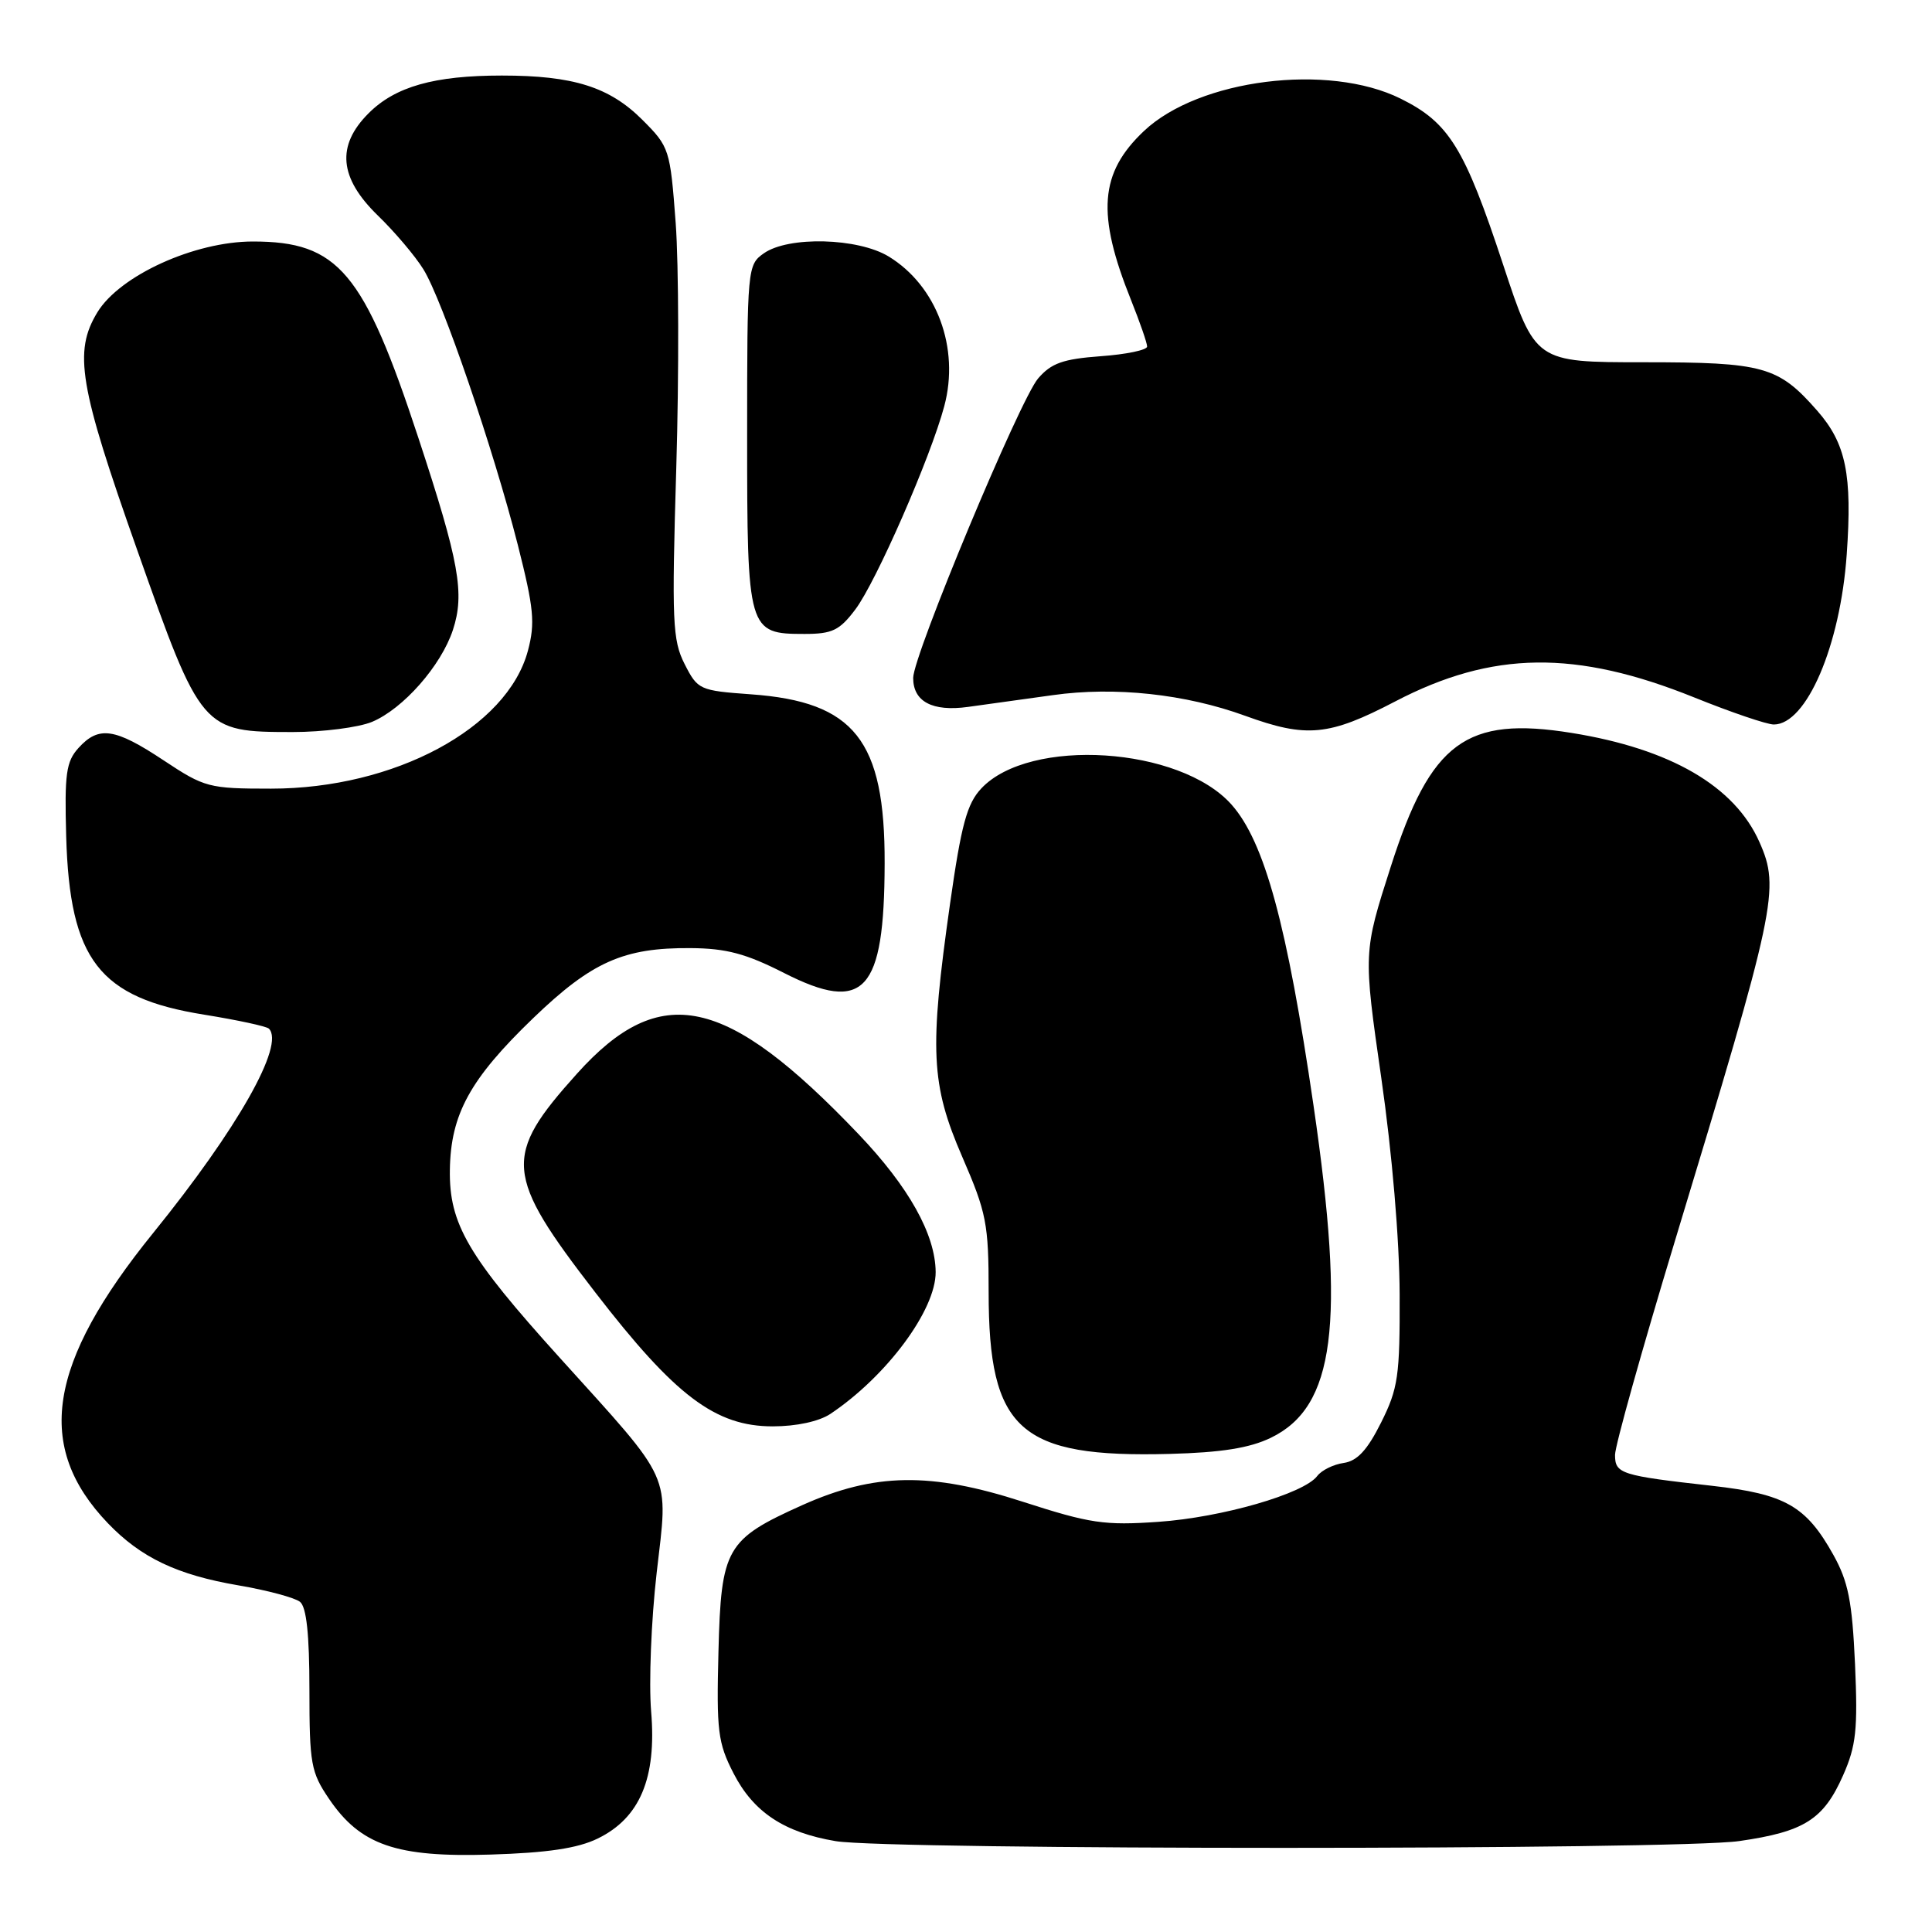 <?xml version="1.0" encoding="UTF-8" standalone="no"?>
<!DOCTYPE svg PUBLIC "-//W3C//DTD SVG 1.1//EN" "http://www.w3.org/Graphics/SVG/1.1/DTD/svg11.dtd" >
<svg xmlns="http://www.w3.org/2000/svg" xmlns:xlink="http://www.w3.org/1999/xlink" version="1.1" viewBox="0 0 256 256">
 <g >
 <path fill="currentColor"
d=" M 79.19 243.62 C 84.79 240.90 87.02 235.61 86.28 226.80 C 85.96 222.96 86.29 214.69 87.01 208.42 C 88.56 194.96 89.34 196.70 74.18 179.92 C 62.00 166.45 59.50 162.18 59.61 155.01 C 59.72 147.63 62.28 142.97 70.65 134.91 C 78.41 127.44 82.64 125.56 91.50 125.63 C 96.23 125.66 98.85 126.36 103.90 128.93 C 114.53 134.33 117.18 131.44 117.22 114.41 C 117.27 98.09 113.23 92.98 99.50 92.00 C 92.69 91.51 92.45 91.40 90.72 88.00 C 89.11 84.83 89.00 82.40 89.61 62.00 C 89.98 49.62 89.94 35.01 89.53 29.52 C 88.80 19.77 88.70 19.46 85.12 15.88 C 80.76 11.52 75.96 10.01 66.50 10.01 C 57.53 10.01 52.37 11.47 48.83 15.02 C 44.55 19.30 44.93 23.56 50.06 28.55 C 52.30 30.72 55.02 33.93 56.10 35.68 C 58.61 39.71 65.39 59.54 68.62 72.23 C 70.74 80.61 70.93 82.55 69.95 86.23 C 67.21 96.48 52.26 104.50 35.91 104.50 C 27.66 104.50 27.11 104.35 21.68 100.75 C 15.21 96.46 13.08 96.15 10.40 99.11 C 8.76 100.92 8.54 102.54 8.77 110.84 C 9.24 127.20 13.13 132.22 27.06 134.45 C 31.46 135.16 35.32 135.99 35.63 136.30 C 37.78 138.44 31.48 149.57 20.31 163.36 C 6.29 180.66 4.57 191.69 14.30 201.84 C 18.68 206.40 23.46 208.68 31.60 210.07 C 35.40 210.72 39.06 211.70 39.75 212.25 C 40.61 212.93 41.00 216.57 41.00 223.89 C 41.00 233.71 41.20 234.83 43.60 238.36 C 47.76 244.49 52.51 246.13 65.00 245.74 C 72.52 245.51 76.55 244.91 79.19 243.62 Z  M 230.47 243.95 C 239.08 242.71 241.63 241.10 244.22 235.24 C 245.95 231.33 246.18 229.17 245.80 220.50 C 245.42 212.16 244.91 209.58 242.92 206.01 C 239.31 199.54 236.54 197.97 226.89 196.88 C 214.73 195.52 214.00 195.28 214.00 192.78 C 214.00 191.58 217.56 178.87 221.90 164.55 C 235.37 120.15 235.88 117.77 233.14 111.59 C 229.86 104.17 221.36 99.23 208.27 97.12 C 194.26 94.86 189.58 98.31 184.29 114.82 C 180.64 126.20 180.64 126.20 183.03 142.85 C 184.46 152.77 185.44 164.35 185.46 171.50 C 185.50 182.34 185.26 183.98 183.00 188.50 C 181.17 192.16 179.84 193.59 178.04 193.85 C 176.69 194.04 175.11 194.82 174.54 195.58 C 172.77 197.93 161.90 201.07 153.50 201.65 C 146.35 202.15 144.44 201.87 135.53 198.99 C 123.29 195.03 115.88 195.15 106.28 199.45 C 96.21 203.98 95.55 205.12 95.20 218.83 C 94.93 229.39 95.12 230.93 97.20 234.98 C 99.84 240.12 103.90 242.81 110.73 243.96 C 117.81 245.15 222.22 245.15 230.47 243.95 Z  M 168.38 190.52 C 176.88 186.42 178.29 175.50 174.05 146.50 C 170.55 122.53 167.56 111.54 163.18 106.61 C 156.37 98.94 136.44 97.65 130.03 104.47 C 128.13 106.49 127.38 109.24 125.89 119.72 C 123.13 139.16 123.34 143.68 127.50 153.28 C 130.72 160.70 131.00 162.15 131.00 171.21 C 131.00 189.52 135.10 193.18 155.00 192.65 C 161.83 192.47 165.59 191.87 168.38 190.52 Z  M 110.03 187.35 C 117.50 182.35 124.01 173.57 123.98 168.55 C 123.94 163.56 120.43 157.28 113.77 150.29 C 96.18 131.85 87.50 129.98 76.46 142.26 C 66.61 153.21 66.81 155.62 78.90 171.28 C 89.47 184.98 94.80 189.00 102.39 189.00 C 105.53 189.00 108.52 188.35 110.03 187.35 Z  M 49.30 95.65 C 53.42 93.92 58.44 88.23 60.01 83.48 C 61.60 78.64 60.86 74.49 55.45 58.06 C 48.19 35.99 44.83 32.00 33.51 32.00 C 25.77 32.00 15.89 36.50 12.91 41.37 C 9.72 46.61 10.48 51.11 18.18 72.88 C 26.66 96.87 26.77 96.99 38.78 97.00 C 42.79 97.00 47.52 96.39 49.30 95.65 Z  M 184.88 92.94 C 197.74 86.23 208.80 86.09 224.51 92.42 C 229.39 94.39 234.13 96.00 235.04 96.00 C 239.37 96.00 243.85 85.56 244.70 73.47 C 245.45 62.88 244.60 58.76 240.80 54.43 C 235.63 48.53 233.71 48.00 217.77 48.00 C 203.44 48.00 203.44 48.00 199.18 35.09 C 194.06 19.57 192.01 16.25 185.59 13.07 C 176.02 8.32 158.87 10.48 151.59 17.35 C 145.69 22.91 145.28 28.35 149.88 39.79 C 151.04 42.69 152.00 45.45 152.00 45.92 C 152.00 46.38 149.23 46.96 145.85 47.20 C 140.85 47.57 139.30 48.12 137.56 50.14 C 135.14 52.94 121.00 86.85 121.00 89.83 C 121.00 92.97 123.55 94.32 128.26 93.67 C 130.59 93.35 135.65 92.64 139.50 92.11 C 147.72 90.95 157.07 91.96 165.00 94.85 C 173.14 97.81 176.08 97.53 184.88 92.94 Z  M 113.34 80.75 C 116.09 77.11 123.32 60.58 125.12 53.82 C 127.19 46.11 124.13 37.88 117.76 33.99 C 113.69 31.51 104.49 31.27 101.22 33.56 C 99.04 35.09 99.00 35.49 99.00 57.73 C 99.00 83.65 99.10 84.00 106.60 84.00 C 110.28 84.00 111.25 83.53 113.34 80.75 Z "/>
</g>
</svg>